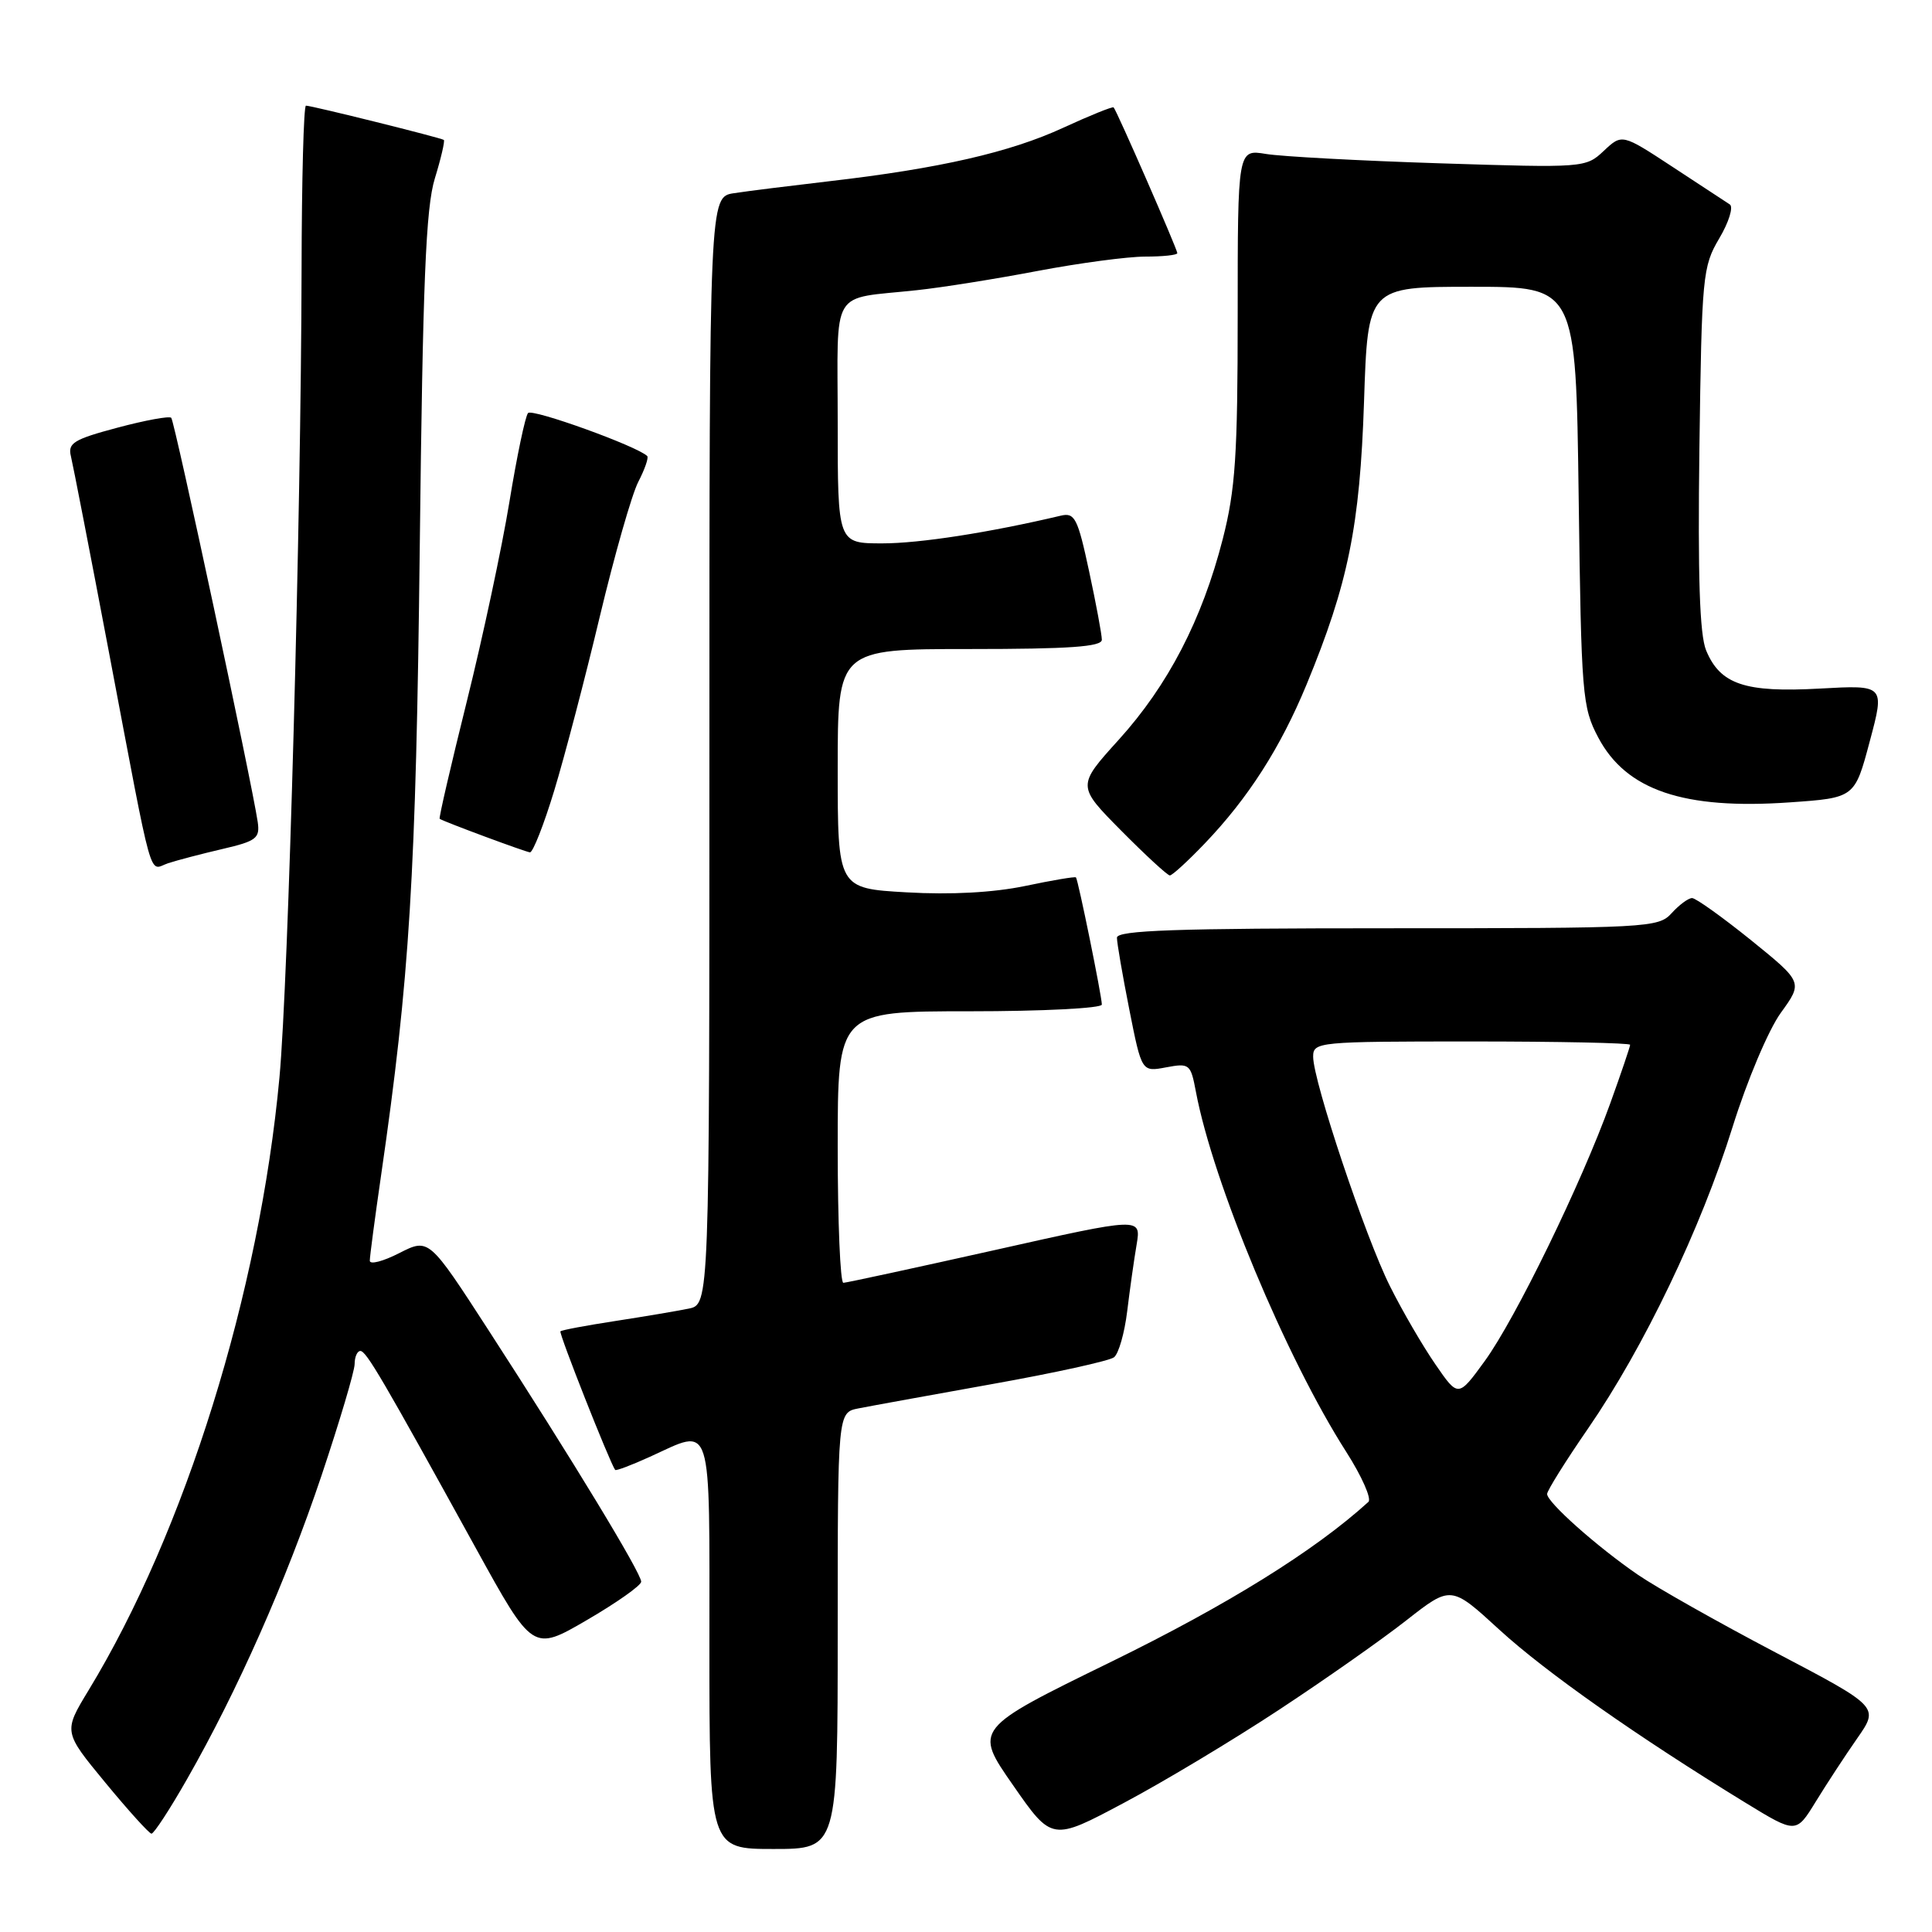 <?xml version="1.0" encoding="UTF-8" standalone="no"?>
<!DOCTYPE svg PUBLIC "-//W3C//DTD SVG 1.1//EN" "http://www.w3.org/Graphics/SVG/1.1/DTD/svg11.dtd" >
<svg xmlns="http://www.w3.org/2000/svg" xmlns:xlink="http://www.w3.org/1999/xlink" version="1.1" viewBox="0 0 256 256">
 <g >
 <path fill="currentColor"
d=" M 111.00 216.08 C 111.00 187.16 111.00 187.16 113.75 186.62 C 115.26 186.32 123.25 184.87 131.50 183.39 C 139.75 181.92 147.00 180.32 147.61 179.85 C 148.23 179.37 149.01 176.62 149.36 173.74 C 149.71 170.86 150.27 166.88 150.61 164.90 C 151.21 161.29 151.21 161.29 131.86 165.63 C 121.21 168.01 112.16 169.97 111.75 169.98 C 111.34 169.99 111.00 161.90 111.00 152.00 C 111.00 134.00 111.00 134.00 128.50 134.00 C 138.12 134.00 146.00 133.60 146.00 133.11 C 146.00 132.01 142.86 116.59 142.57 116.26 C 142.46 116.13 139.42 116.64 135.82 117.40 C 131.63 118.27 126.00 118.58 120.14 118.24 C 111.00 117.72 111.00 117.72 111.00 101.86 C 111.00 86.00 111.00 86.00 128.50 86.00 C 141.66 86.00 146.00 85.70 146.00 84.77 C 146.00 84.10 145.24 80.01 144.31 75.69 C 142.80 68.64 142.41 67.89 140.56 68.33 C 131.08 70.57 121.87 72.00 116.91 72.00 C 111.00 72.00 111.00 72.00 111.00 56.02 C 111.00 37.78 109.84 39.72 121.50 38.45 C 124.80 38.10 132.00 36.95 137.50 35.90 C 143.00 34.86 149.41 34.00 151.75 34.00 C 154.09 34.00 156.00 33.80 156.00 33.54 C 156.00 33.03 147.97 14.64 147.56 14.23 C 147.42 14.09 144.42 15.30 140.90 16.92 C 133.85 20.18 124.49 22.32 110.00 24.00 C 104.78 24.61 99.04 25.32 97.25 25.60 C 94.00 26.09 94.00 26.09 94.00 99.47 C 94.00 172.84 94.00 172.84 91.25 173.40 C 89.74 173.71 85.36 174.45 81.53 175.04 C 77.69 175.63 74.42 176.24 74.26 176.41 C 74.02 176.64 80.77 193.73 81.51 194.77 C 81.62 194.92 83.68 194.14 86.10 193.04 C 94.53 189.21 94.00 187.53 94.00 218.00 C 94.00 245.00 94.00 245.00 102.50 245.00 C 111.00 245.00 111.00 245.00 111.00 216.08 Z  M 169.50 226.54 C 175.55 222.56 183.15 217.22 186.38 214.68 C 192.27 210.07 192.27 210.07 198.69 215.96 C 204.83 221.58 216.91 230.07 231.33 238.90 C 237.99 242.97 237.99 242.97 240.59 238.74 C 242.02 236.41 244.49 232.63 246.09 230.34 C 249.00 226.17 249.00 226.17 235.25 218.95 C 227.69 214.98 219.49 210.35 217.04 208.67 C 211.63 204.96 205.00 199.07 205.00 197.96 C 205.00 197.52 207.45 193.60 210.45 189.25 C 217.82 178.54 225.37 162.80 229.56 149.38 C 231.50 143.16 234.33 136.47 235.97 134.20 C 238.90 130.15 238.90 130.15 232.01 124.57 C 228.21 121.51 224.70 119.00 224.21 119.00 C 223.71 119.00 222.50 119.90 221.50 121.00 C 219.75 122.93 218.42 123.00 183.85 123.00 C 155.84 123.00 148.00 123.27 148.00 124.25 C 148.00 124.94 148.74 129.22 149.64 133.77 C 151.28 142.04 151.28 142.04 154.51 141.43 C 157.61 140.85 157.77 140.98 158.46 144.64 C 160.72 156.68 170.43 179.96 178.39 192.39 C 180.45 195.62 181.77 198.60 181.32 199.01 C 174.23 205.46 162.70 212.63 147.27 220.18 C 129.04 229.09 129.04 229.09 134.22 236.53 C 139.39 243.97 139.39 243.97 148.94 238.88 C 154.20 236.09 163.45 230.53 169.50 226.54 Z  M 24.78 235.75 C 31.46 224.06 37.91 209.49 42.60 195.53 C 45.00 188.36 46.98 181.71 46.99 180.75 C 46.99 179.79 47.34 179.01 47.75 179.01 C 48.54 179.02 50.68 182.69 63.05 205.14 C 70.60 218.84 70.60 218.84 77.76 214.67 C 81.70 212.38 84.94 210.09 84.96 209.59 C 85.01 208.52 75.85 193.42 64.74 176.27 C 56.83 164.05 56.83 164.05 52.91 166.04 C 50.76 167.14 49.00 167.60 49.00 167.05 C 49.00 166.51 49.67 161.43 50.49 155.78 C 54.29 129.60 55.12 116.00 55.62 72.50 C 56.02 37.39 56.42 27.52 57.62 23.64 C 58.44 20.97 58.97 18.67 58.81 18.54 C 58.44 18.26 41.32 14.00 40.54 14.00 C 40.24 14.00 39.98 23.79 39.96 35.75 C 39.89 68.57 38.21 130.04 37.03 142.76 C 34.39 171.28 24.52 202.96 11.73 223.98 C 8.40 229.47 8.40 229.47 13.95 236.20 C 17.00 239.90 19.76 242.95 20.07 242.97 C 20.39 242.98 22.51 239.74 24.78 235.75 Z  M 159.65 111.75 C 165.40 105.74 169.67 99.07 173.12 90.72 C 178.65 77.33 180.19 69.72 180.74 53.25 C 181.24 38.00 181.24 38.00 195.03 38.00 C 208.81 38.00 208.81 38.00 209.18 65.75 C 209.53 92.19 209.65 93.70 211.78 97.73 C 215.48 104.72 223.10 107.30 237.13 106.32 C 245.76 105.72 245.76 105.72 247.75 98.24 C 249.75 90.76 249.75 90.76 241.12 91.24 C 231.22 91.79 227.94 90.69 226.07 86.18 C 225.21 84.10 224.96 76.41 225.18 59.38 C 225.49 36.53 225.60 35.33 227.81 31.59 C 229.08 29.45 229.71 27.42 229.21 27.09 C 228.71 26.77 225.29 24.52 221.62 22.11 C 214.93 17.72 214.93 17.72 212.51 19.99 C 210.12 22.24 209.89 22.25 190.80 21.64 C 180.18 21.30 169.81 20.74 167.75 20.40 C 164.00 19.78 164.00 19.78 164.00 41.73 C 164.00 60.34 163.70 64.86 162.02 71.43 C 159.29 82.09 154.78 90.80 148.23 98.03 C 142.70 104.14 142.70 104.14 148.57 110.07 C 151.80 113.33 154.70 116.00 155.01 116.00 C 155.33 116.00 157.41 114.09 159.65 111.75 Z  M 29.50 112.49 C 33.97 111.45 34.46 111.07 34.15 108.92 C 33.39 103.76 23.14 55.80 22.69 55.36 C 22.44 55.10 19.23 55.69 15.56 56.67 C 9.75 58.22 8.96 58.71 9.40 60.47 C 9.67 61.59 11.95 73.30 14.45 86.50 C 20.44 118.08 19.65 115.25 22.28 114.38 C 23.50 113.98 26.75 113.13 29.50 112.49 Z  M 73.44 104.75 C 74.82 100.21 77.54 89.83 79.48 81.68 C 81.43 73.53 83.72 65.50 84.58 63.84 C 85.44 62.18 85.97 60.64 85.76 60.43 C 84.46 59.13 70.52 54.10 69.97 54.73 C 69.60 55.15 68.49 60.45 67.50 66.50 C 66.51 72.55 63.97 84.44 61.86 92.92 C 59.75 101.41 58.12 108.42 58.26 108.50 C 58.95 108.93 69.61 112.88 70.22 112.94 C 70.61 112.97 72.06 109.29 73.44 104.75 Z  M 190.19 180.77 C 188.52 178.35 185.81 173.70 184.18 170.43 C 180.93 163.96 174.00 143.26 174.00 140.02 C 174.00 138.06 174.60 138.00 195.00 138.00 C 206.55 138.00 216.00 138.20 216.00 138.44 C 216.00 138.68 214.82 142.17 213.37 146.19 C 209.56 156.77 200.82 174.72 196.74 180.34 C 193.22 185.18 193.22 185.18 190.19 180.77 Z "/>
</g>
</svg>
